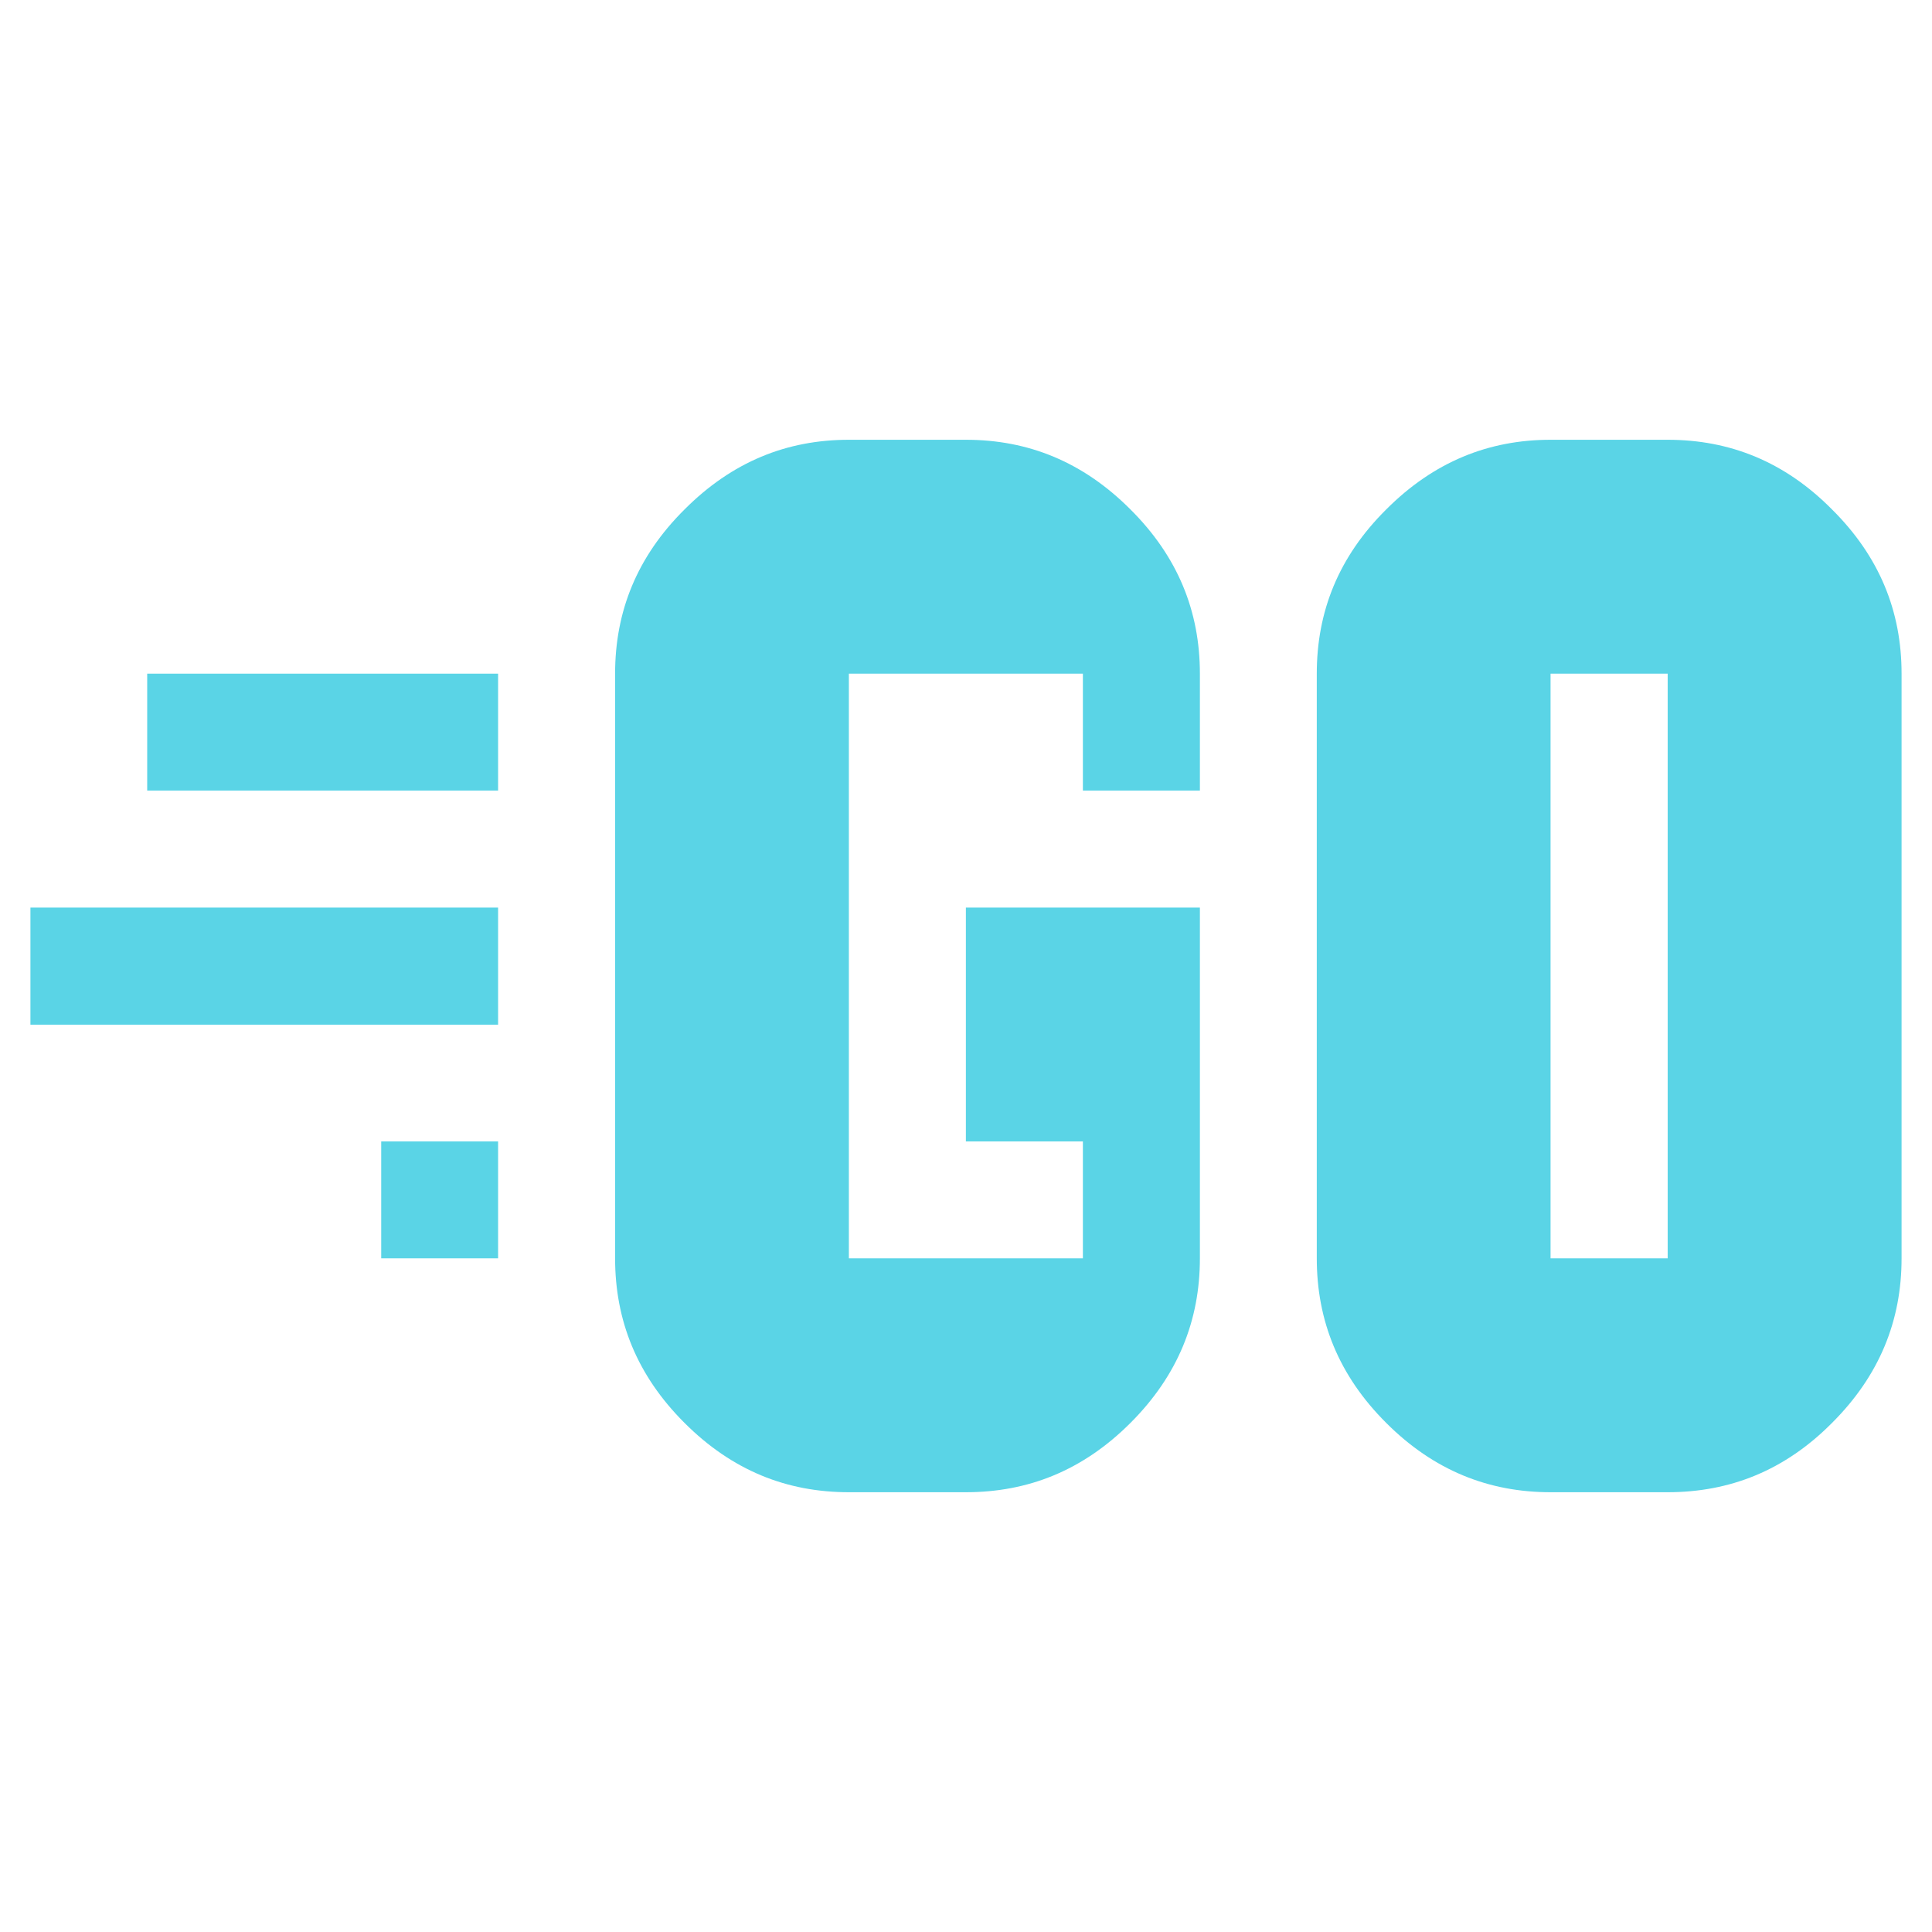 <?xml version="1.0" encoding="utf-8"?>
<svg viewBox="0 0 16 16" xmlns="http://www.w3.org/2000/svg">
  <path d="M 4.125 7.516 C 4.125 7.516 0.252 7.516 0.252 7.516 C 0.252 7.516 0.252 8.486 0.252 8.486 C 0.252 8.486 4.125 8.486 4.125 8.486 C 4.125 8.486 4.125 7.516 4.125 7.516 Z M 4.125 5.579 C 4.125 5.579 1.219 5.579 1.219 5.579 C 1.219 5.579 1.219 6.547 1.219 6.547 C 1.219 6.547 4.125 6.547 4.125 6.547 C 4.125 6.547 4.125 5.579 4.125 5.579 Z M 4.125 9.453 C 4.125 9.453 3.157 9.453 3.157 9.453 C 3.157 9.453 3.157 10.421 3.157 10.421 C 3.157 10.421 4.125 10.421 4.125 10.421 C 4.125 10.421 4.125 9.453 4.125 9.453 Z M 7.03 3.642 C 6.516 3.642 6.063 3.824 5.669 4.219 C 5.275 4.61 5.094 5.064 5.094 5.579 C 5.094 5.579 5.094 10.421 5.094 10.421 C 5.094 10.936 5.275 11.391 5.669 11.784 C 6.063 12.178 6.516 12.358 7.03 12.358 C 7.03 12.358 7.999 12.358 7.999 12.358 C 8.514 12.358 8.968 12.178 9.362 11.784 C 9.755 11.391 9.937 10.936 9.937 10.421 C 9.937 10.421 9.937 7.516 9.937 7.516 C 9.937 7.516 7.999 7.516 7.999 7.516 C 7.999 7.516 7.999 9.453 7.999 9.453 C 7.999 9.453 8.968 9.453 8.968 9.453 C 8.968 9.453 8.968 10.421 8.968 10.421 C 8.968 10.421 7.03 10.421 7.03 10.421 C 7.03 10.421 7.03 5.579 7.03 5.579 C 7.03 5.579 8.968 5.579 8.968 5.579 C 8.968 5.579 8.968 6.547 8.968 6.547 C 8.968 6.547 9.937 6.547 9.937 6.547 C 9.937 6.547 9.937 5.579 9.937 5.579 C 9.937 5.064 9.755 4.61 9.362 4.219 C 8.968 3.824 8.514 3.642 7.999 3.642 C 7.999 3.642 7.03 3.642 7.03 3.642 Z M 12.841 3.642 C 12.329 3.642 11.874 3.824 11.48 4.219 C 11.086 4.61 10.905 5.064 10.905 5.579 C 10.905 5.579 10.905 10.421 10.905 10.421 C 10.905 10.936 11.086 11.391 11.48 11.784 C 11.874 12.178 12.329 12.358 12.841 12.358 C 12.841 12.358 13.811 12.358 13.811 12.358 C 14.326 12.358 14.781 12.178 15.172 11.784 C 15.566 11.391 15.748 10.936 15.748 10.421 C 15.748 10.421 15.748 5.579 15.748 5.579 C 15.748 5.064 15.566 4.61 15.172 4.219 C 14.781 3.824 14.326 3.642 13.811 3.642 C 13.811 3.642 12.841 3.642 12.841 3.642 Z M 12.841 5.579 C 12.841 5.579 13.811 5.579 13.811 5.579 C 13.811 5.579 13.811 10.421 13.811 10.421 C 13.811 10.421 12.841 10.421 12.841 10.421 C 12.841 10.421 12.841 5.579 12.841 5.579 Z" style="fill: rgb(90, 212, 230);"/>
</svg>